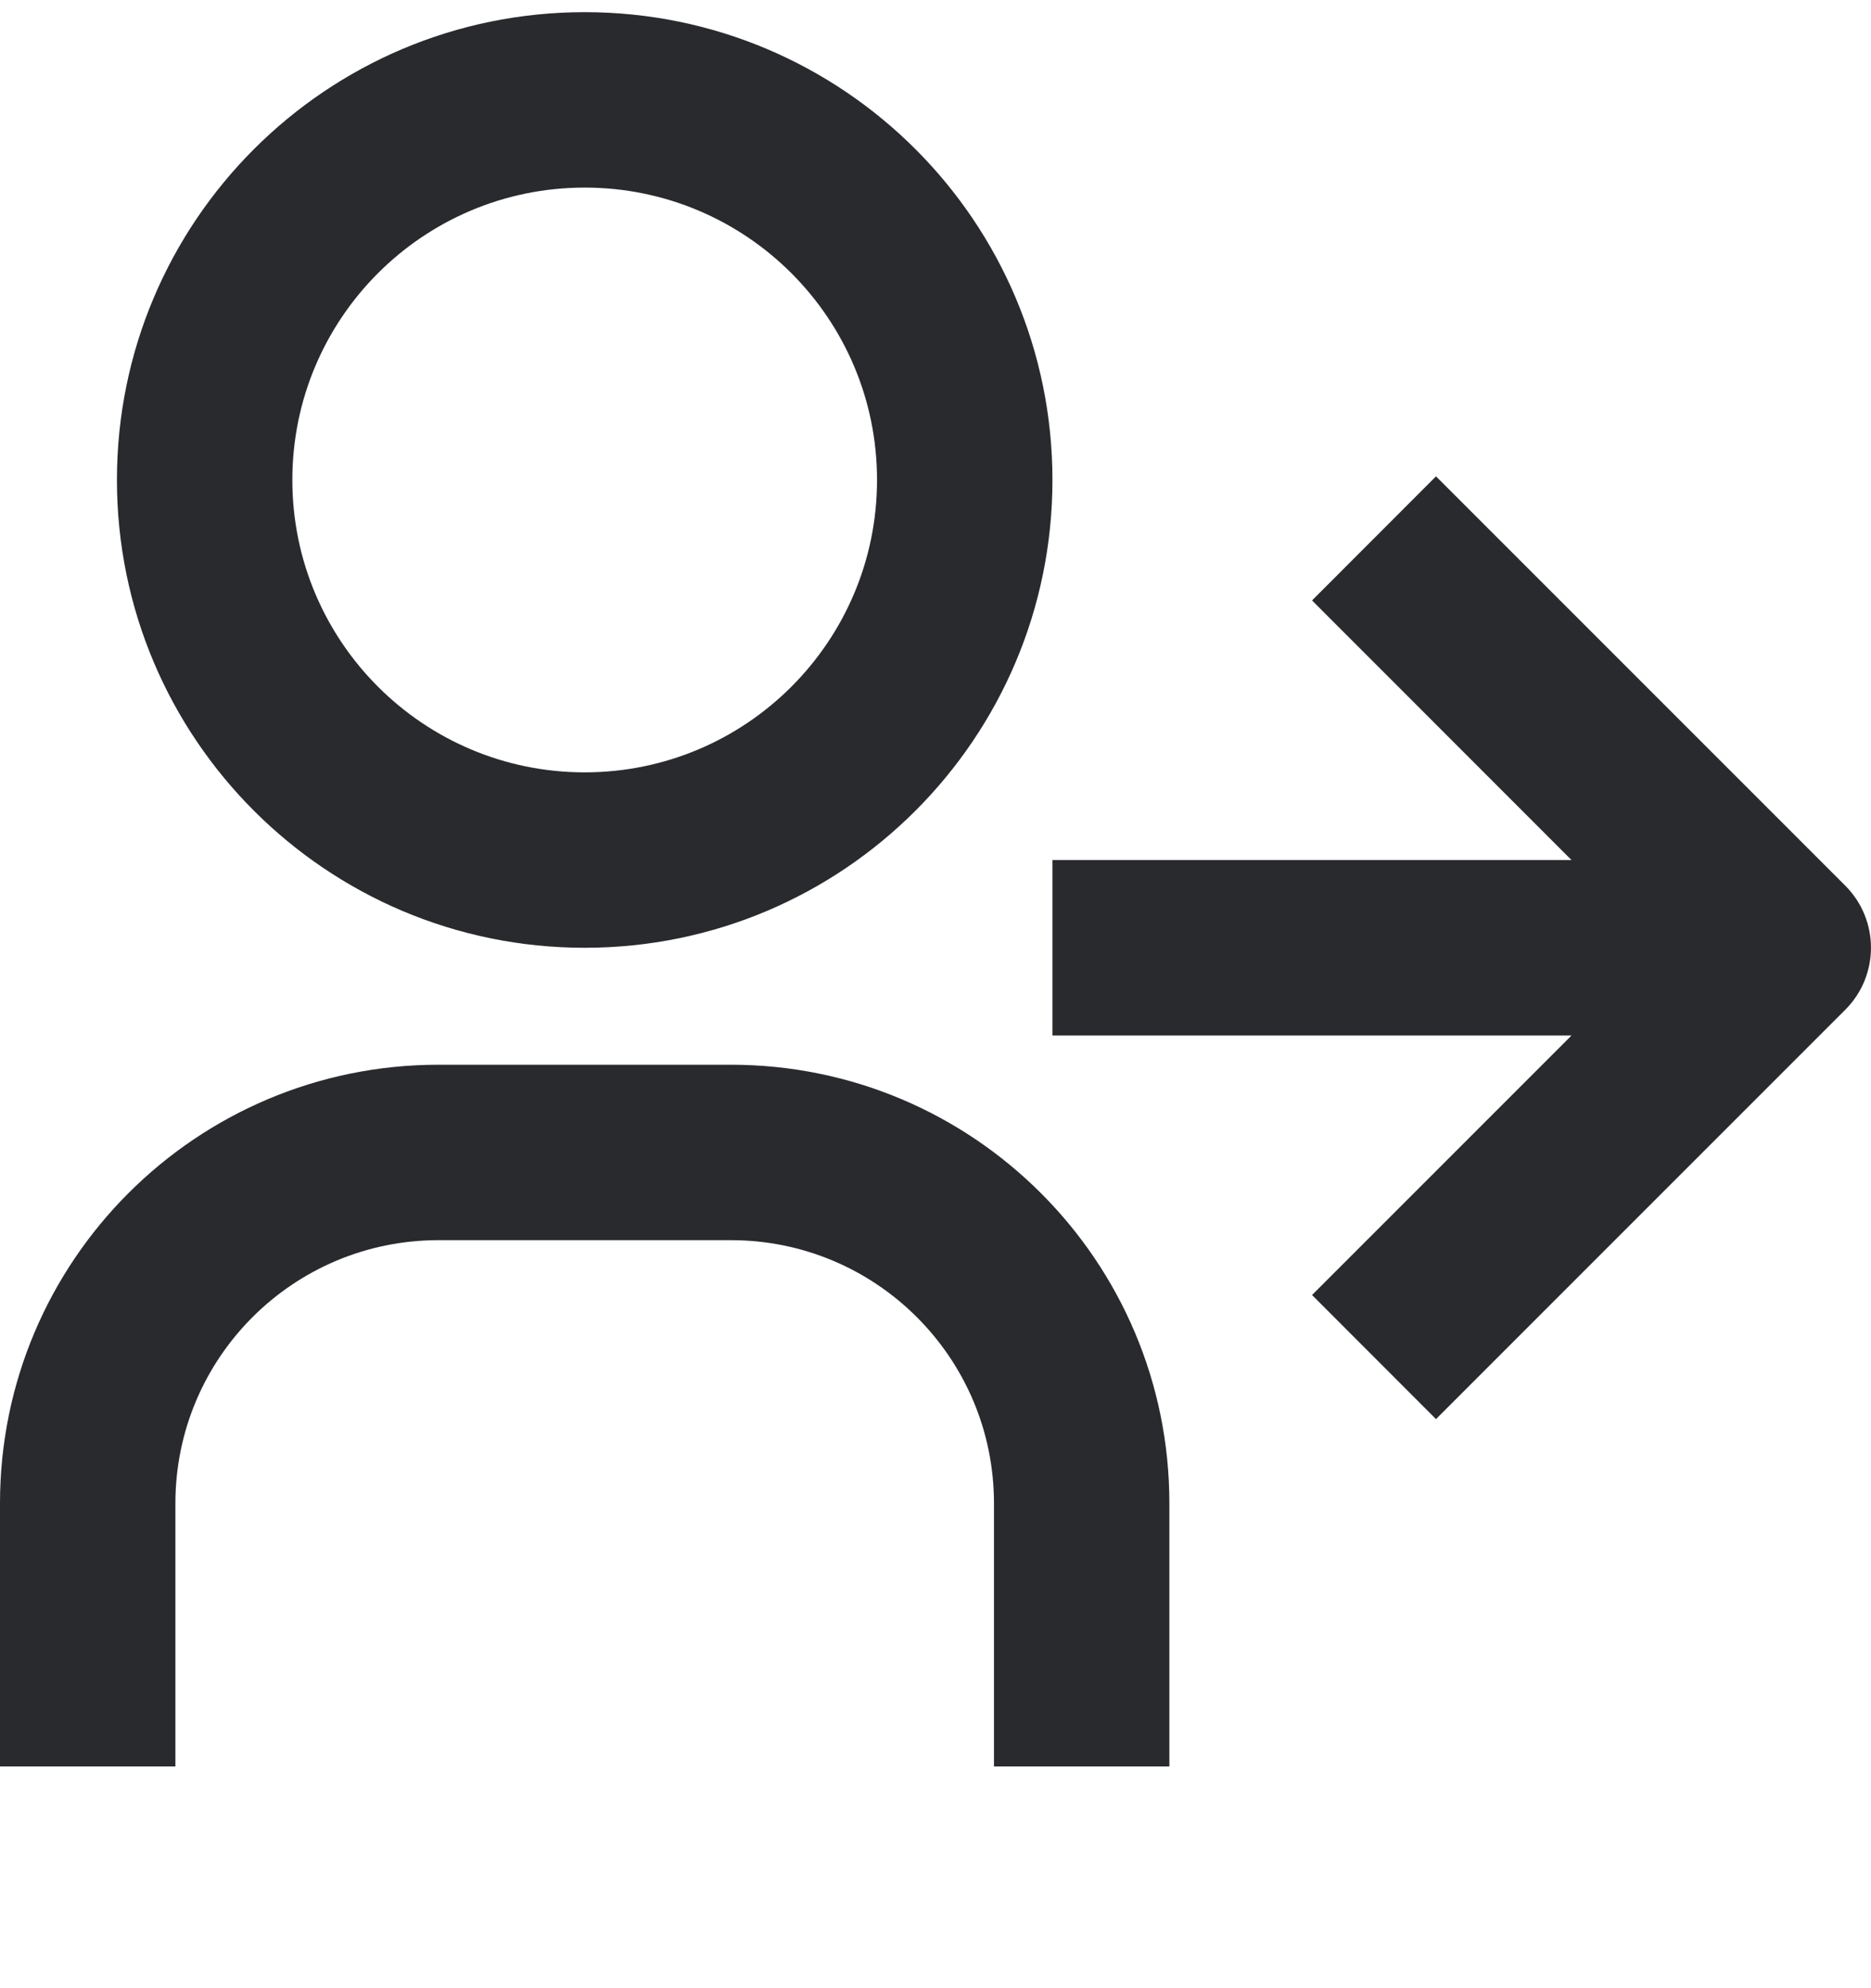 <svg width="16" height="17" viewBox="0 0 16 17" fill="none" xmlns="http://www.w3.org/2000/svg">
<path fill-rule="evenodd" clip-rule="evenodd" d="M5 1.604C3.619 1.604 2.5 2.723 2.5 4.104C2.5 5.484 3.619 6.604 5 6.604C6.381 6.604 7.5 5.484 7.5 4.104C7.5 2.723 6.381 1.604 5 1.604ZM1 4.104C1 1.894 2.791 0.104 5 0.104C7.209 0.104 9 1.894 9 4.104C9 6.313 7.209 8.104 5 8.104C2.791 8.104 1 6.313 1 4.104ZM12.28 4.073L15.78 7.573C16.073 7.866 16.073 8.341 15.78 8.634L12.28 12.134L11.22 11.073L13.439 8.854H9V7.354H13.439L11.22 5.134L12.28 4.073ZM3.75 10.604C2.507 10.604 1.5 11.611 1.5 12.854V15.104H0V12.854C0 10.782 1.679 9.104 3.75 9.104H6.25C8.321 9.104 10 10.782 10 12.854V15.104H8.5V12.854C8.5 11.611 7.493 10.604 6.25 10.604H3.75Z" fill="#292A2E"/>
</svg>
